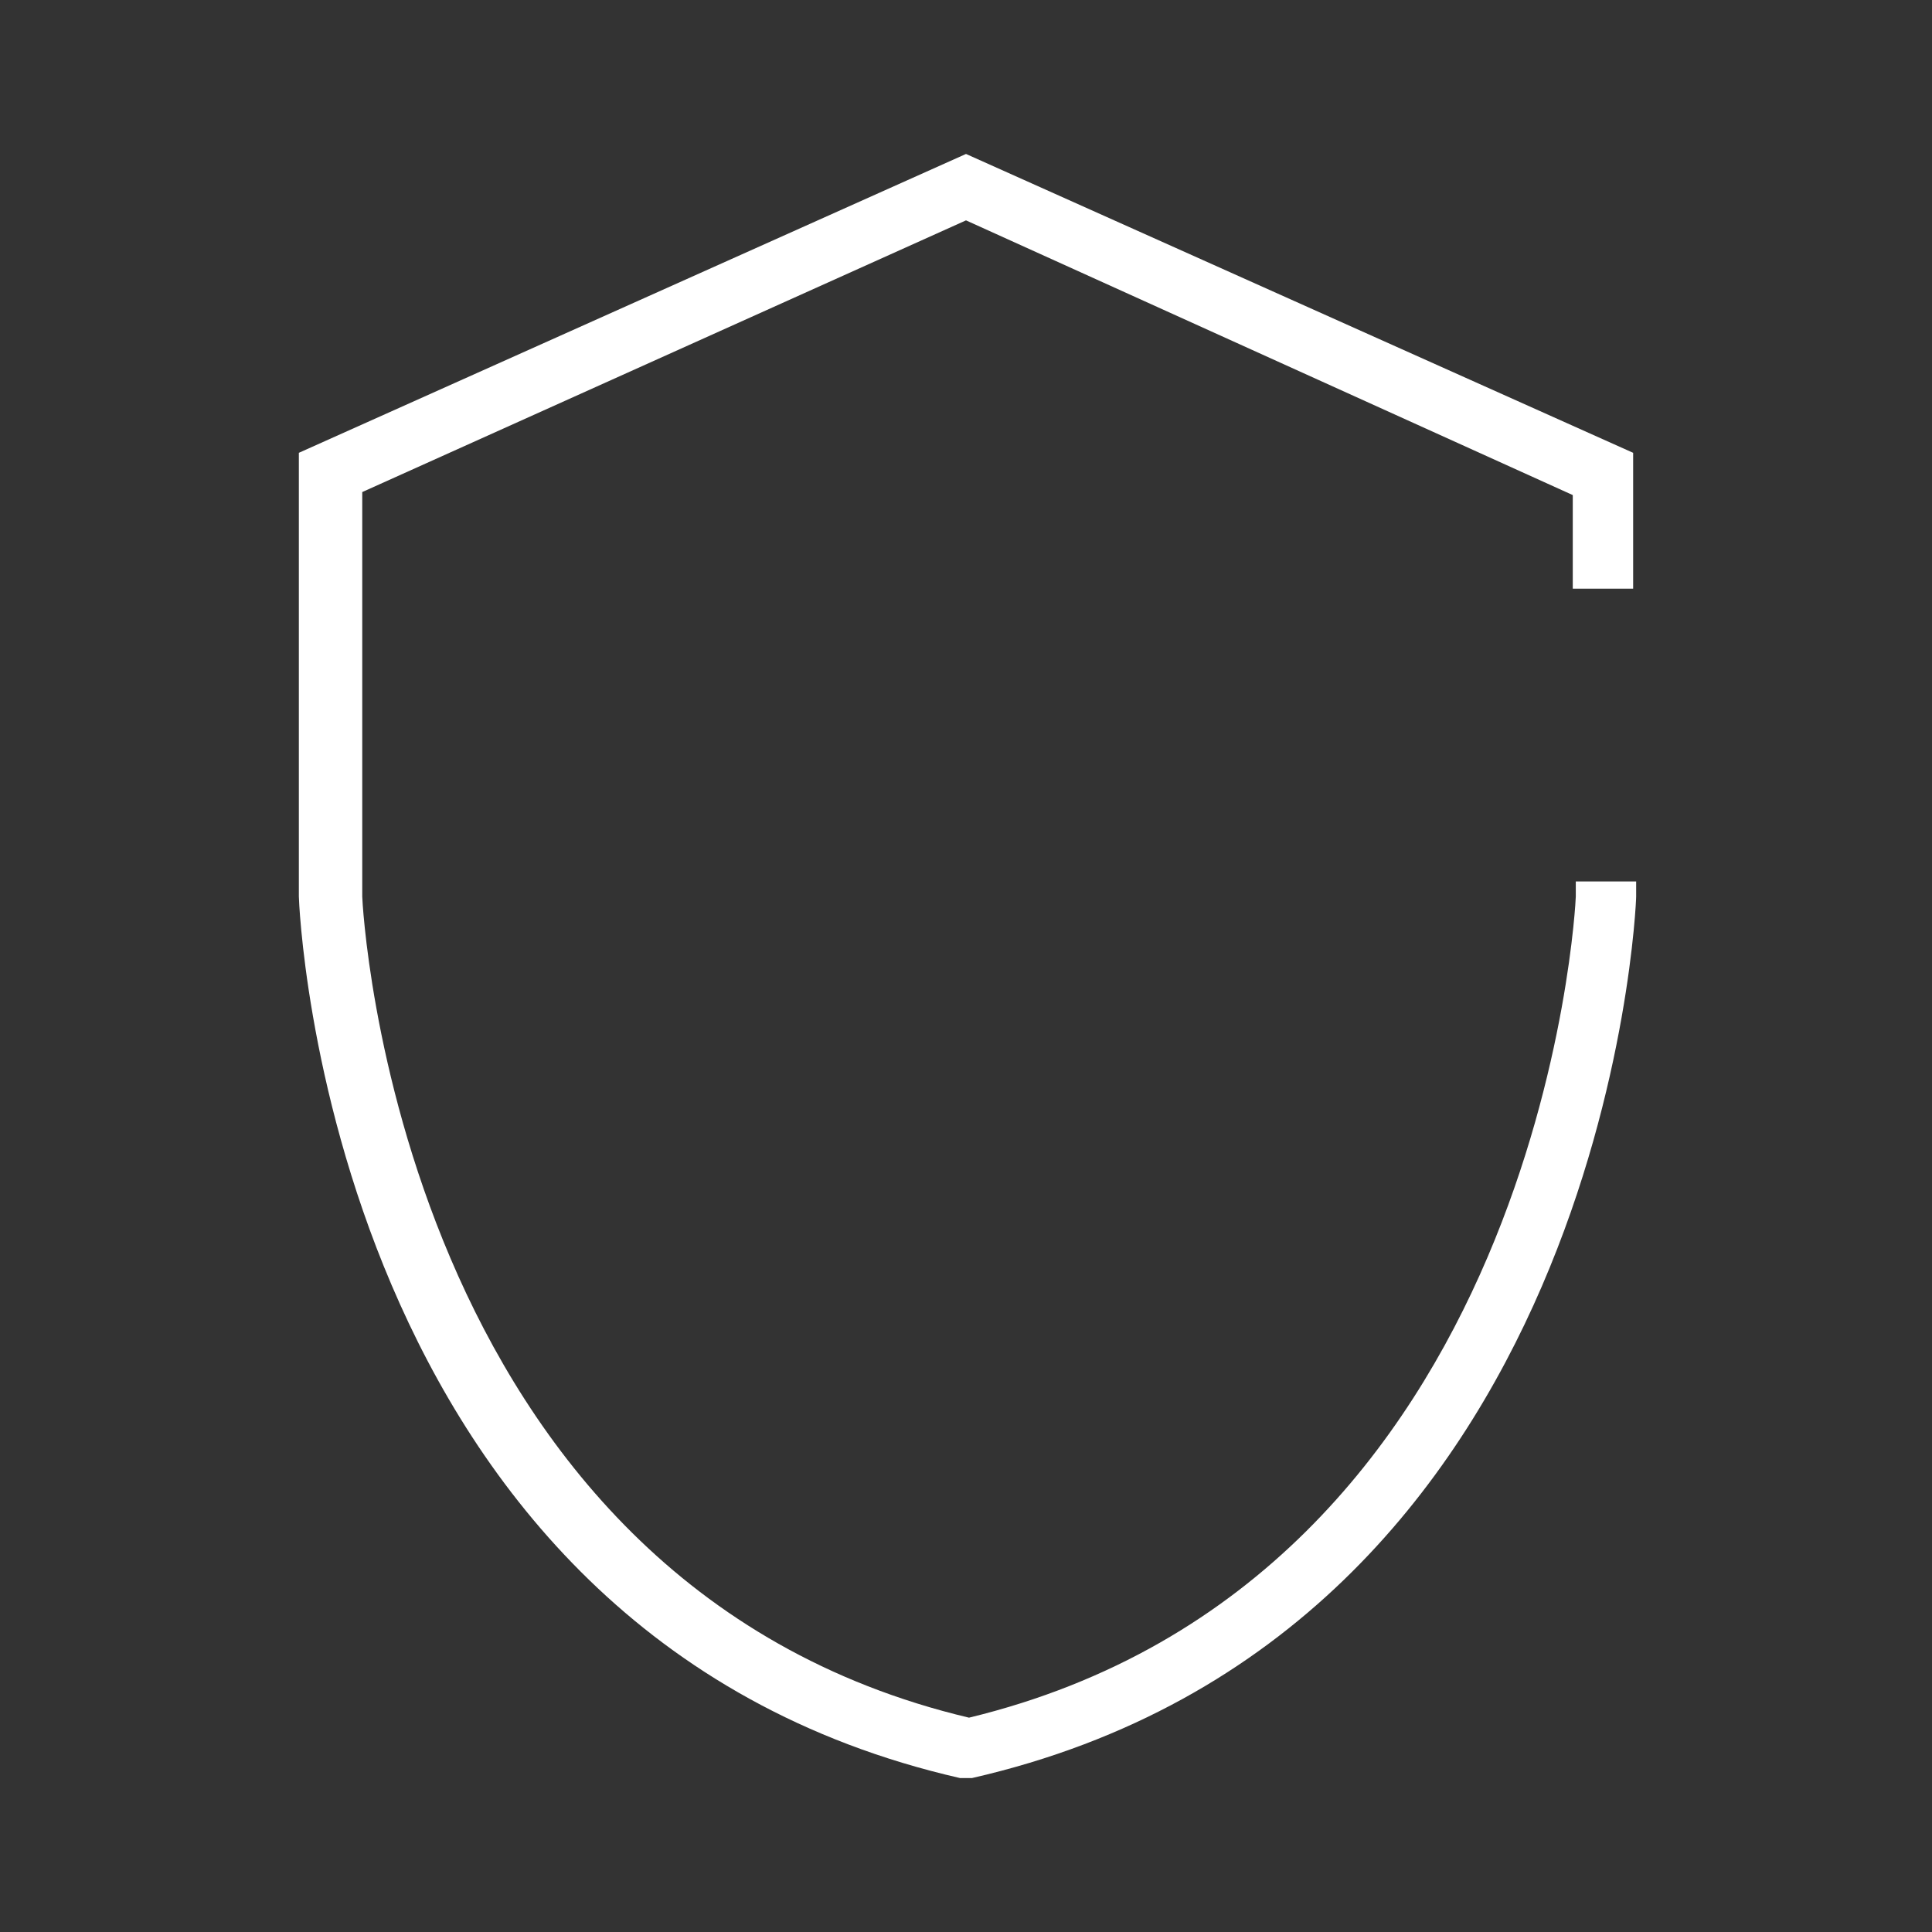 <?xml version="1.0" encoding="utf-8"?>
<!-- Generator: Adobe Illustrator 24.2.1, SVG Export Plug-In . SVG Version: 6.00 Build 0)  -->
<svg version="1.1" id="Capa_1" xmlns="http://www.w3.org/2000/svg" xmlns:xlink="http://www.w3.org/1999/xlink" x="0px" y="0px"
	 viewBox="0 0 64 64" style="enable-background:new 0 0 64 64;" xml:space="preserve">
<rect x="0" y="0" width="64" height="64" fill="#333333" stroke="none"/>
<style type="text/css">
	.st0{fill:none;}
	.st1{fill:#FFFFFF;}
</style>
<rect class="st0" width="64" height="64"/>
<path class="st1" d="M54.1,19.4V15L32,5.1L9.9,15v14.7c0,0.2,0.9,24.4,21.9,29.2l0.3,0l0.1,0c21-4.8,22-28.9,22-29.2v-0.5l-2,0
	l0,0.5c0,0.2-1.1,22.6-20.1,27.2c-19-4.5-20.1-27-20.1-27.2V16.3L32,7.3l20.1,9.1v3.1H54.1z"/>
</svg>
